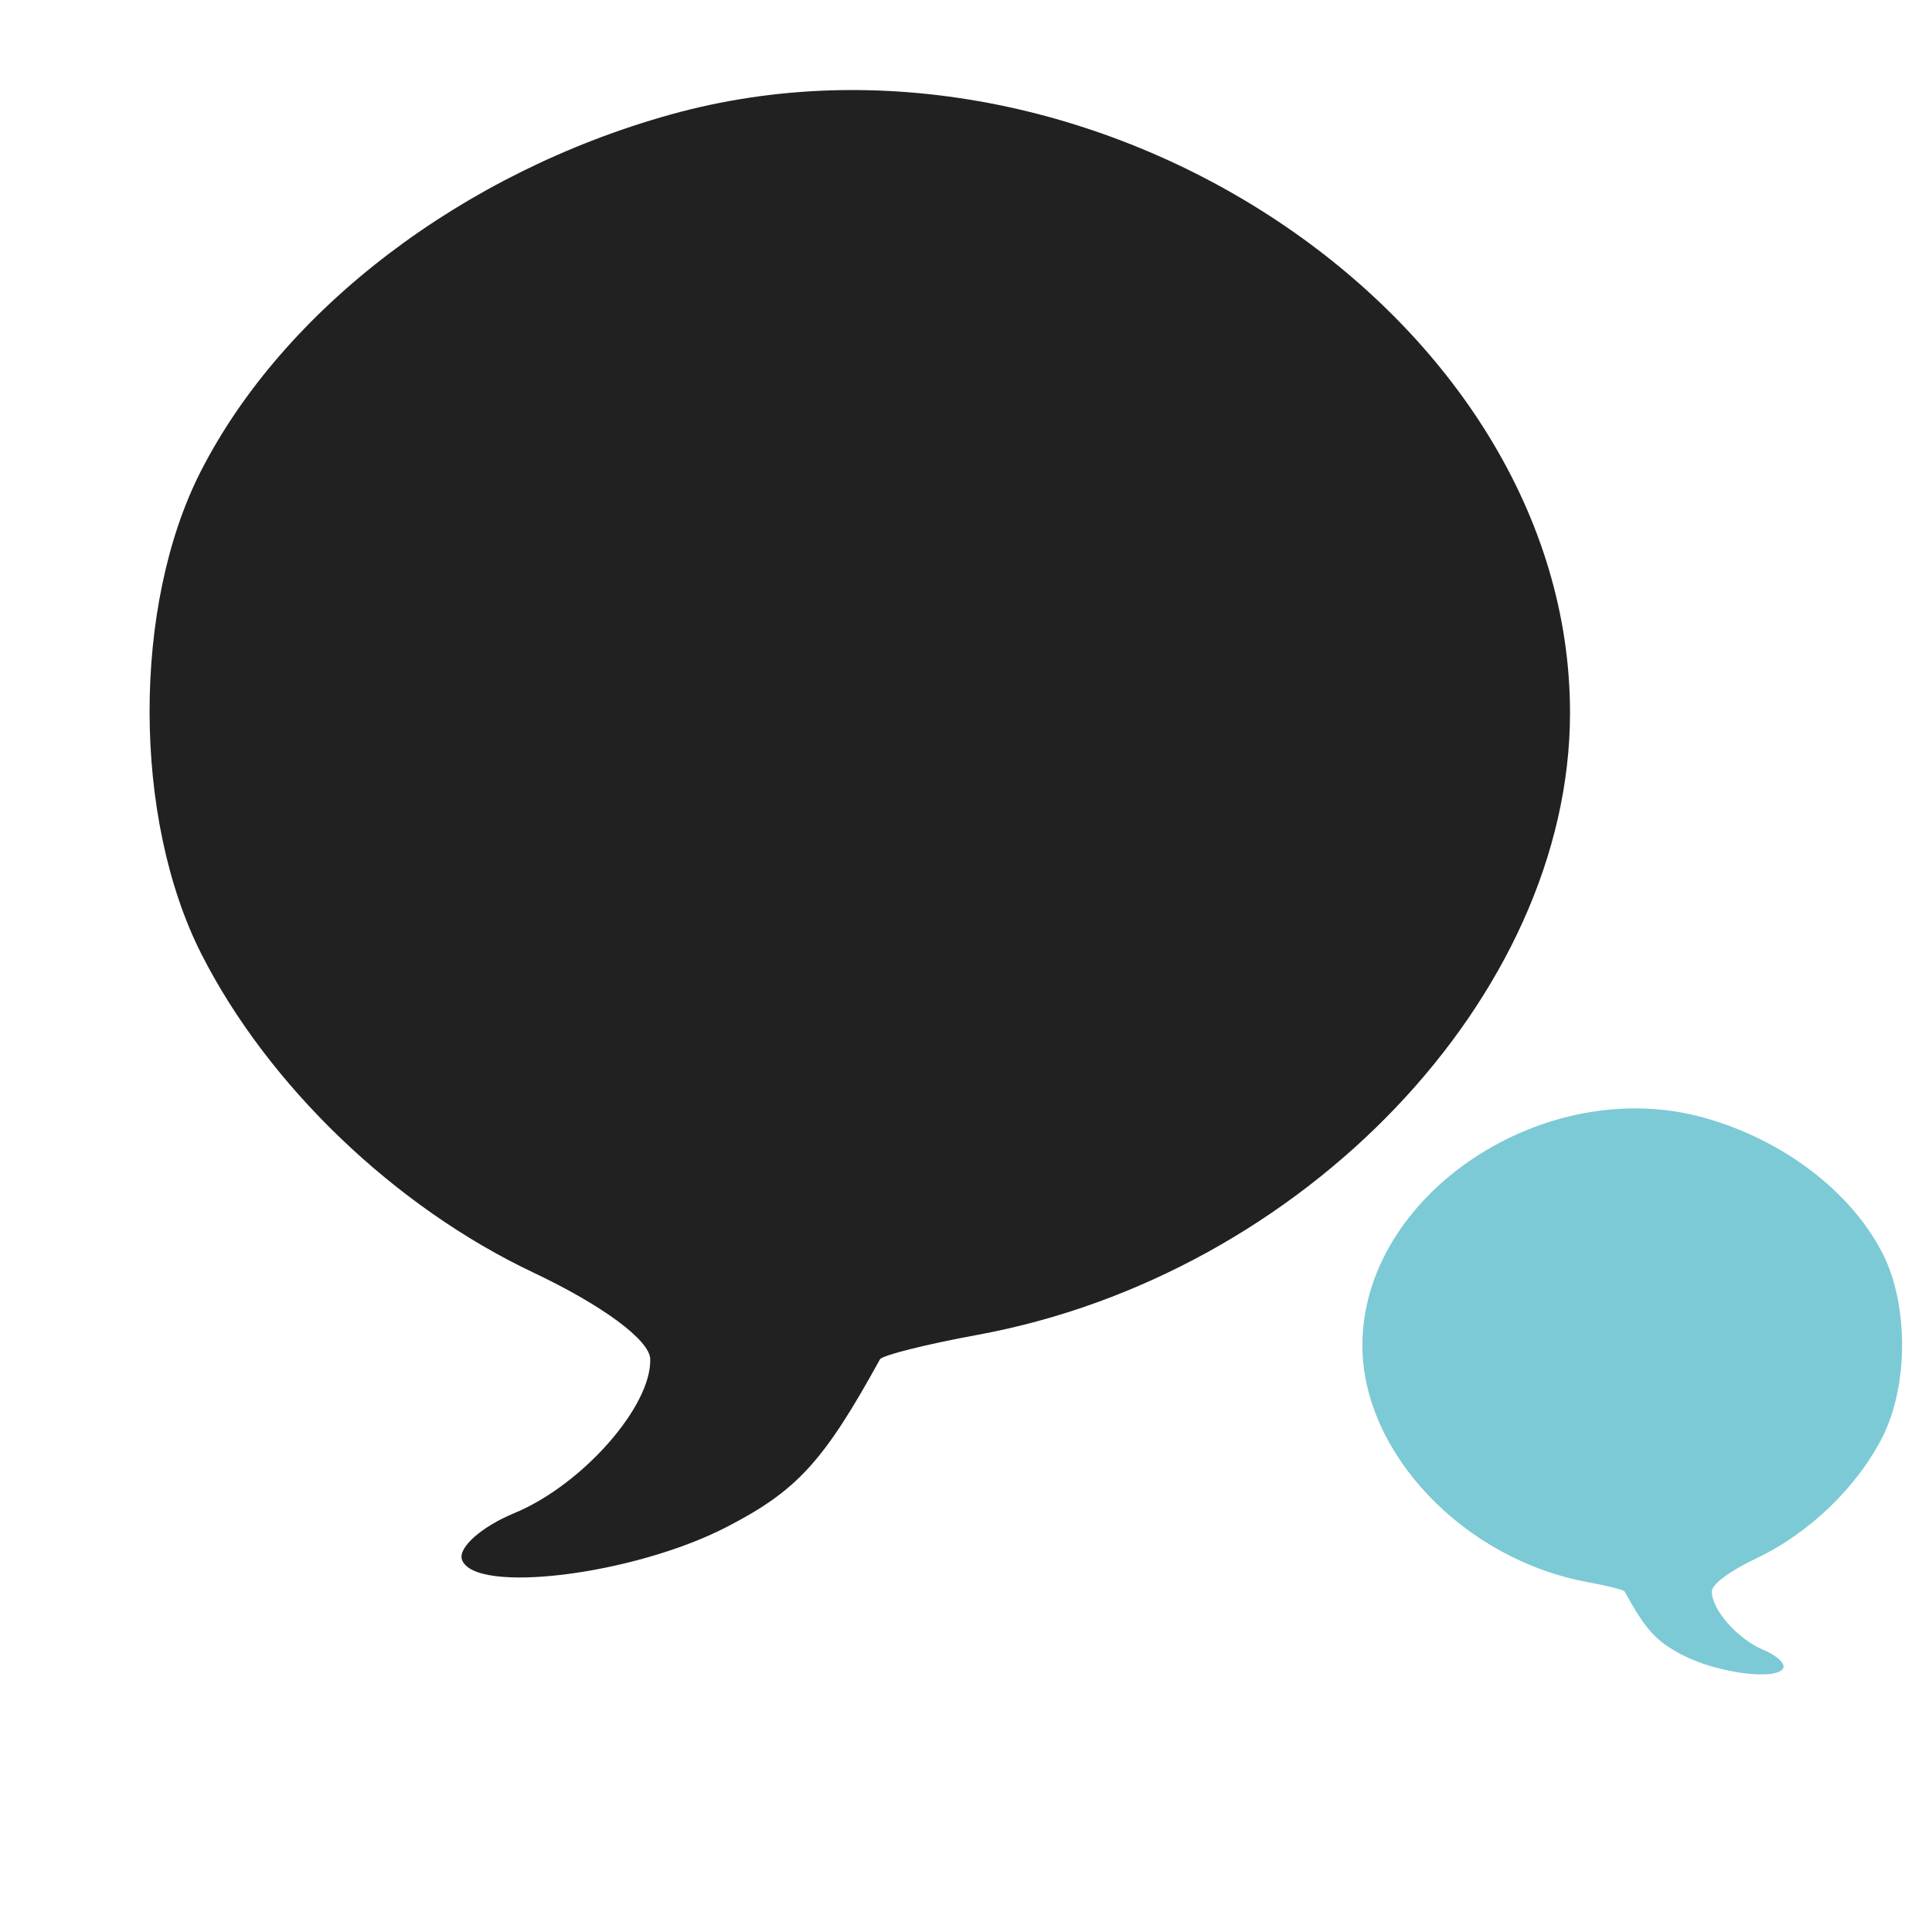 <svg width="250px" height="250px" viewBox="-250 -10 3229 2948" fill="none" xmlns="http://www.w3.org/2000/svg">
<path id="about_bubble" d="M85.697 636.982C224.706 364.948 524.743 137.169 871.04 40.852C1573.34 -154.527 2374.72 379.09 2374 1041.62C2373.48 1513.38 1928.52 1980.3 1384.08 2080.41C1297.9 2096.25 1224.39 2114.67 1220.73 2121.33C1126.45 2292.64 1081.99 2341.14 963.461 2402.12C808.117 2482.04 542.842 2514.6 522.129 2456.34C515.04 2436.35 554.373 2401.27 609.552 2378.44C723.111 2331.41 839.186 2199.78 836.736 2120.84C835.756 2089.29 757.284 2031.25 641.373 1976.35C409.746 1866.64 198.701 1664.3 86.972 1444.72C-28.482 1217.83 -29.071 861.527 85.697 636.982Z" fill="#212121"/>
<path id="about_bubble_small" d="M2896.44 1944.39C2843.62 1840.87 2729.62 1754.2 2598.05 1717.55C2331.21 1643.2 2026.73 1846.26 2027 2098.37C2027.2 2277.89 2196.26 2455.57 2403.12 2493.66C2435.86 2499.69 2463.79 2506.7 2465.18 2509.23C2501.01 2574.42 2517.9 2592.88 2562.93 2616.08C2621.96 2646.49 2722.75 2658.88 2730.62 2636.71C2733.31 2629.11 2718.37 2615.76 2697.4 2607.07C2654.25 2589.17 2610.15 2539.09 2611.08 2509.05C2611.46 2497.04 2641.27 2474.95 2685.31 2454.06C2773.32 2412.31 2853.5 2335.32 2895.96 2251.76C2939.82 2165.42 2940.05 2029.84 2896.44 1944.39Z" fill="#7CCAD5"/>
</svg>
